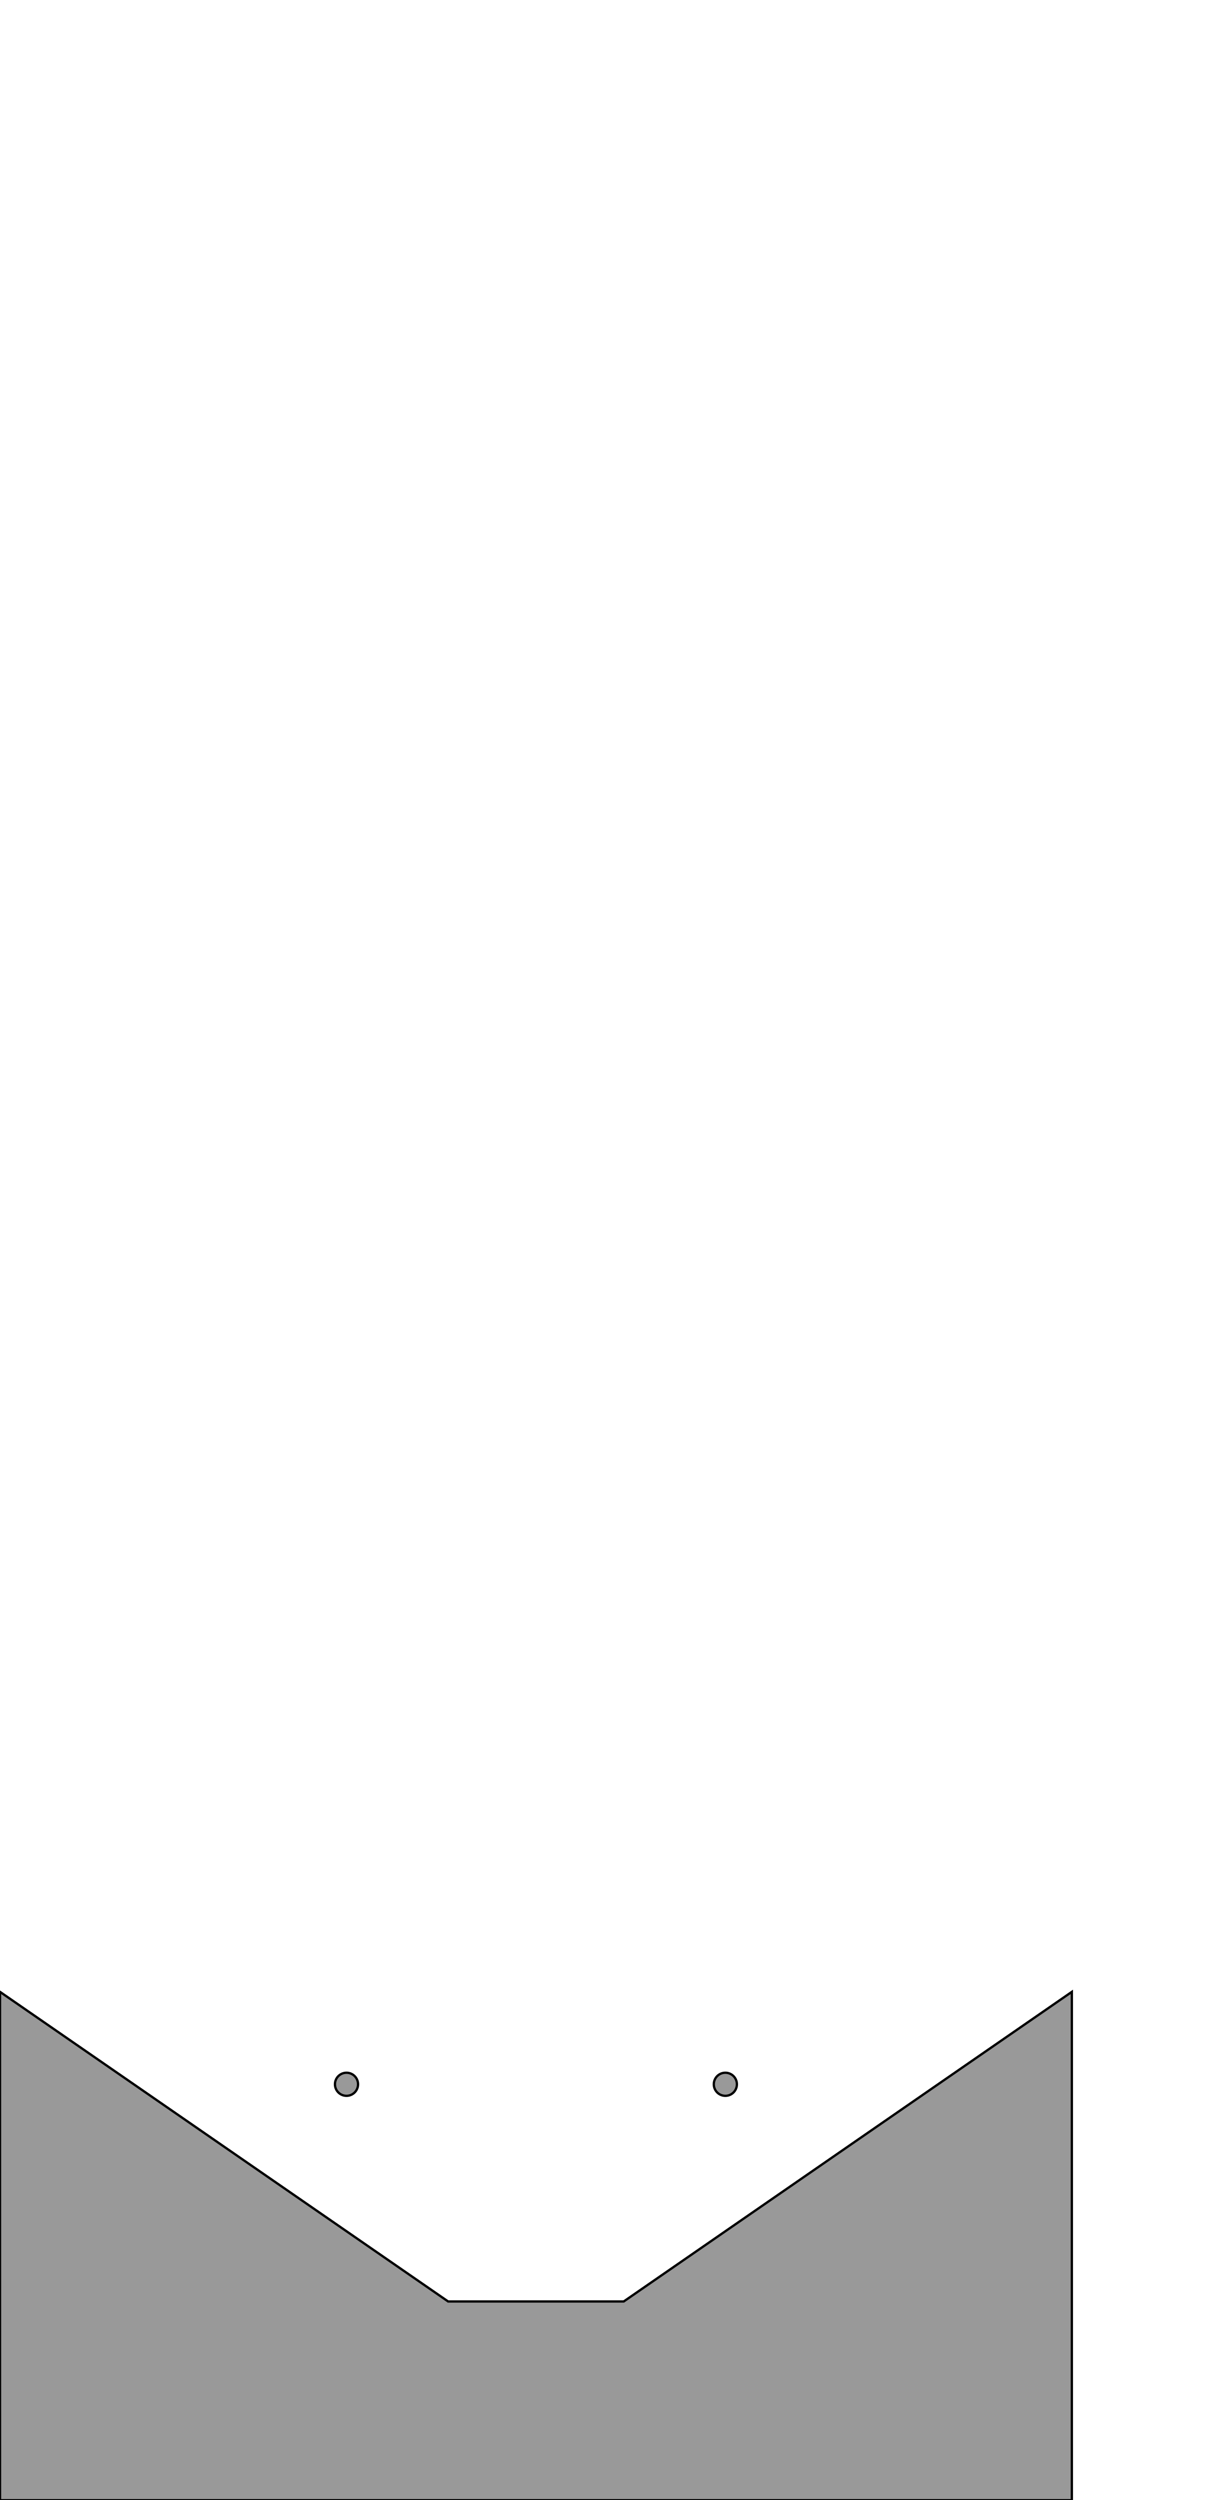 <?xml version="1.0" encoding="UTF-8" standalone="no"?>
<!-- Created with Inkscape (http://www.inkscape.org/) -->

<svg
   xmlns:dc="http://purl.org/dc/elements/1.1/"
   xmlns:cc="http://creativecommons.org/ns#"
   xmlns:rdf="http://www.w3.org/1999/02/22-rdf-syntax-ns#"
   xmlns:svg="http://www.w3.org/2000/svg"
   xmlns="http://www.w3.org/2000/svg"
   xmlns:sodipodi="http://sodipodi.sourceforge.net/DTD/sodipodi-0.dtd"
   xmlns:inkscape="http://www.inkscape.org/namespaces/inkscape"
   width="529mm"
   height="1082mm"
   viewBox="0 0 1874.409 3833.858"
   id="svg6431"
   version="1.1"
   inkscape:version="0.91 r13725"
   sodipodi:docname="playfield.svg">
  <defs
     id="defs6433" />
  <sodipodi:namedview
     id="base"
     pagecolor="#ffffff"
     bordercolor="#666666"
     borderopacity="1.0"
     inkscape:pageopacity="0.0"
     inkscape:pageshadow="2"
     inkscape:zoom="0.7"
     inkscape:cx="551.27982"
     inkscape:cy="424.41493"
     inkscape:document-units="mm"
     inkscape:current-layer="layer1"
     showgrid="false"
     units="mm"
     width="529mm"
     inkscape:object-nodes="true"
     inkscape:snap-center="true"
     inkscape:window-width="1719"
     inkscape:window-height="1405"
     inkscape:window-x="0"
     inkscape:window-y="16"
     inkscape:window-maximized="0">
    <inkscape:grid
       type="xygrid"
       id="grid6439"
       units="mm"
       spacingx="3.543"
       spacingy="3.543"
       dotted="false" />
  </sodipodi:namedview>
  <g
     inkscape:label="Ebene 1"
     inkscape:groupmode="layer"
     id="layer1"
     transform="translate(0,2781.496)">
    <path
       style="fill:#999999;fill-rule:evenodd;stroke:#000000;stroke-width:3.543;stroke-linecap:butt;stroke-linejoin:miter;stroke-opacity:1;stroke-miterlimit:4;stroke-dasharray:none"
       d="m 0,1052.362 1644.094,0 0,-779.528 -687.402,474.803 -269.291,0 L 0,272.835 Z"
       id="path6441"
       inkscape:connector-curvature="0" />
    <circle
       style="opacity:1;fill:#999999;fill-opacity:1;stroke:#000000;stroke-width:3.543;stroke-linecap:square;stroke-linejoin:miter;stroke-miterlimit:4;stroke-dasharray:none;stroke-dashoffset:0;stroke-opacity:1"
       id="path7243"
       cx="531.496"
       cy="414.567"
       r="17.717" />
    <circle
       style="opacity:1;fill:#999999;fill-opacity:1;stroke:#000000;stroke-width:3.543;stroke-linecap:square;stroke-linejoin:miter;stroke-miterlimit:4;stroke-dasharray:none;stroke-dashoffset:0;stroke-opacity:1"
       id="path7243-3"
       cx="1112.599"
       cy="414.567"
       r="17.717" />
  </g>
</svg>
